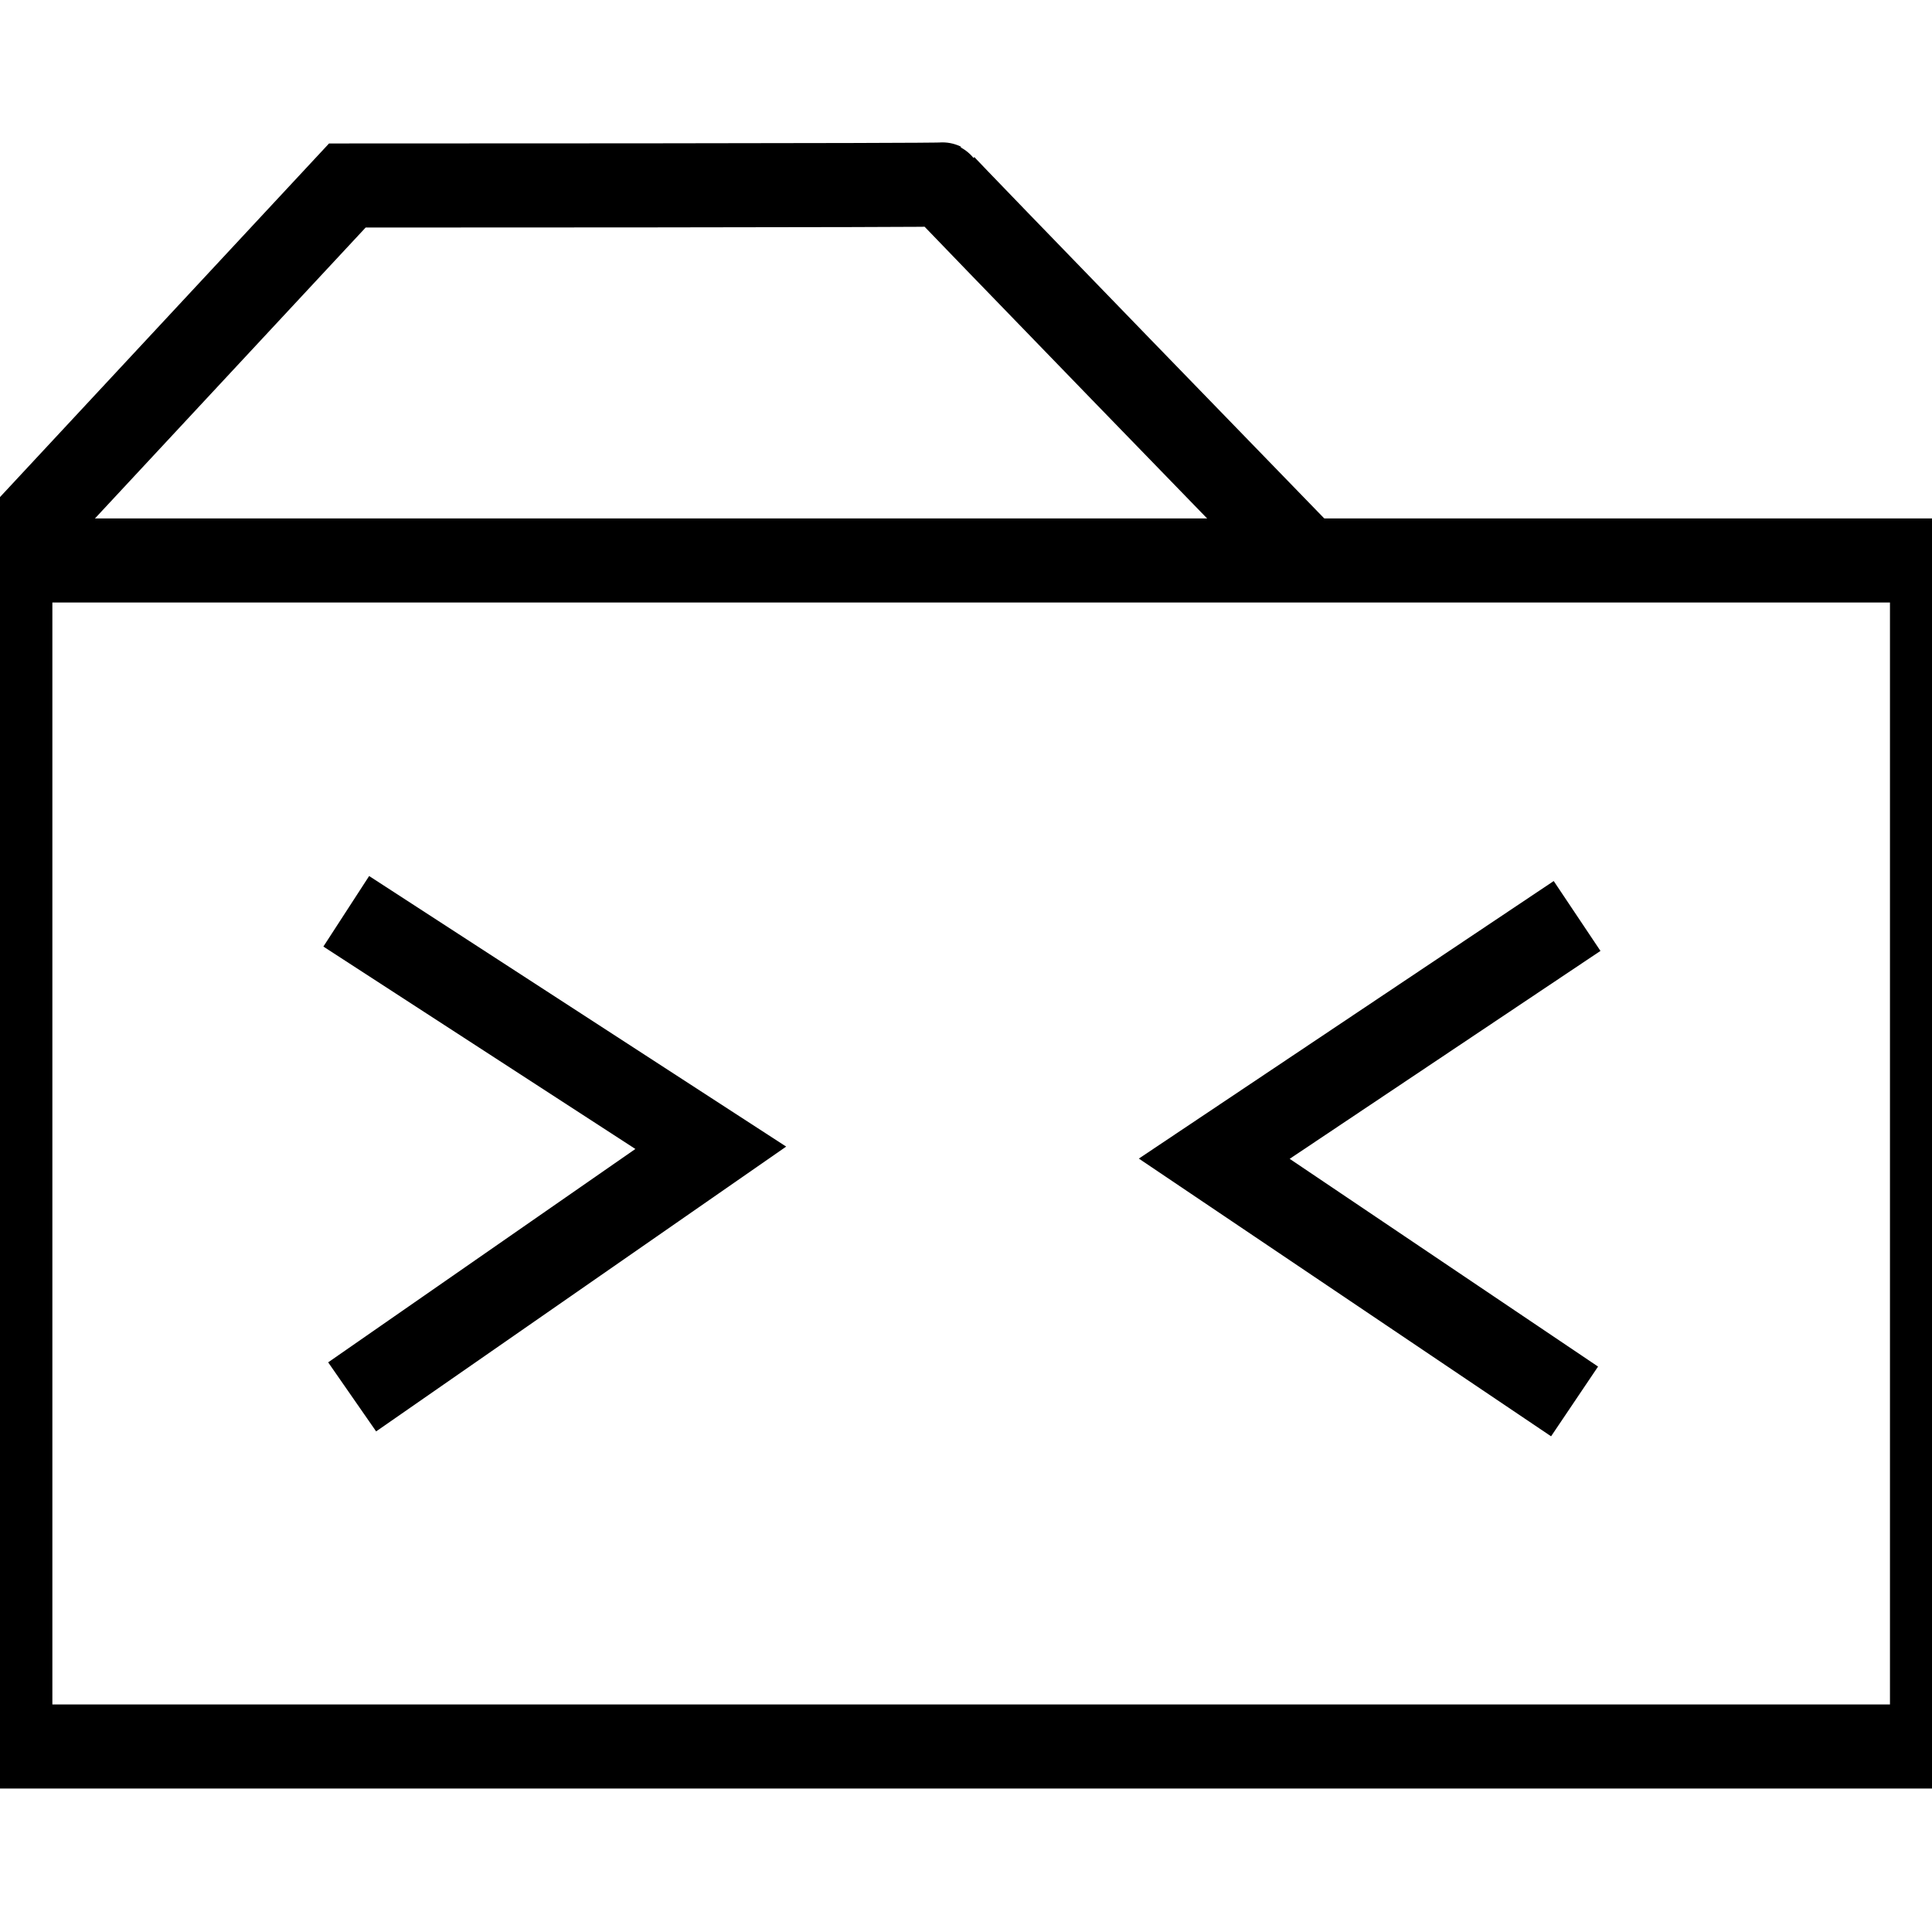 <svg width="24" height="24" viewBox="100.18 69.82 160.86 129.97" xmlns="http://www.w3.org/2000/svg" xmlns:svg="http://www.w3.org/2000/svg">
<!-- Created with SVG-edit - https://github.com/SVG-Edit/svgedit-->
<!-- Drawn by @pk5ls20 referencing https://github.com/hv0905/NekoImageGallery.App/blob/master/misc/logo.psd -->
<rect fill="none" height="98.75" id="svg_1" stroke="currentColor" stroke-width="7" transform="matrix(1 0 0 1 0 0)" width="160" x="101.04" y="101.04"/>
<path d="m231.49,130.64c0,0 -30.21,20.21 -30.21,20.21c0,0 30,20.21 30,20.21" fill="none" id="svg_21" stroke="currentColor" stroke-width="7" transform="matrix(1 0 0 1 0 0)"/>
<path d="m129.5,170.68c0,0 29.86,-20.74 29.86,-20.74c0,0 -30.35,-19.69 -30.35,-19.69" fill="none" id="svg_22" stroke="currentColor" stroke-width="7" transform="matrix(1 0 0 1 0 0)"/>
<path d="m100.18,100.9c0,0 28.92,-31.08 28.92,-31.08c0,0 49.73,0 49.55,-0.09c-0.18,-0.09 29.91,30.9 29.91,30.9" fill="none" id="svg_24" stroke="currentColor" stroke-width="7"/>
</svg>

